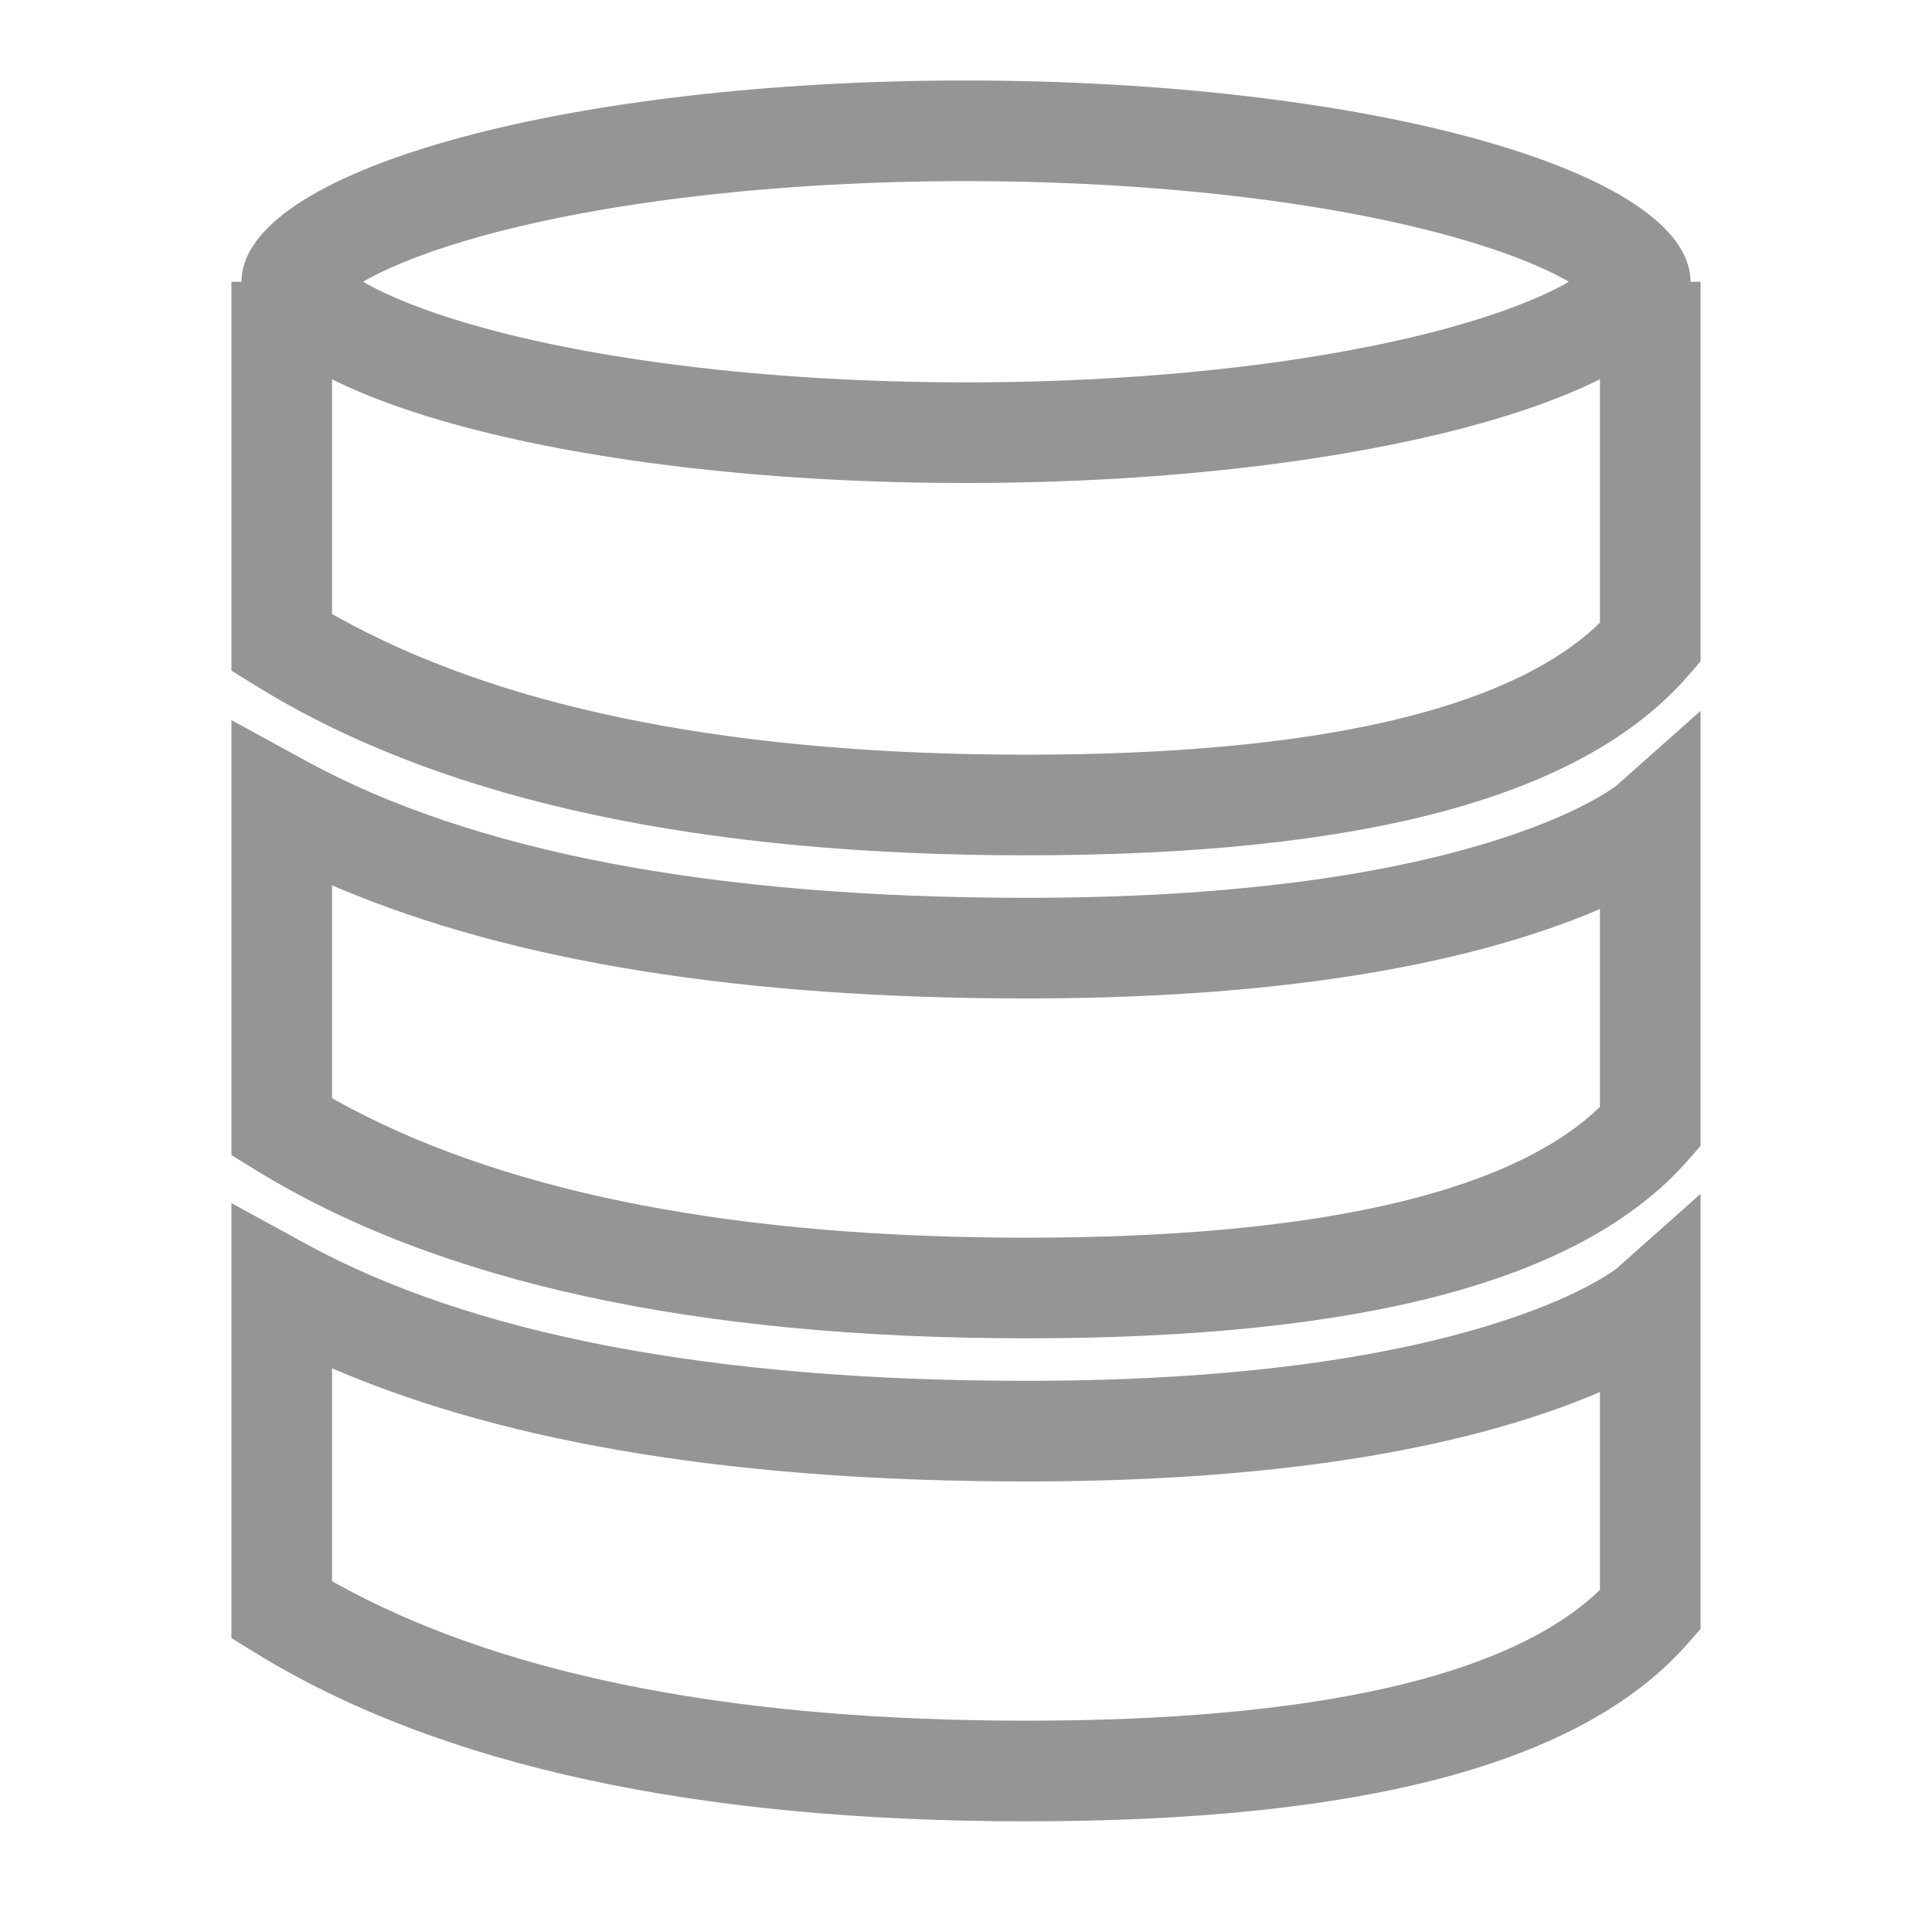 <?xml version="1.0" encoding="UTF-8"?>
<svg width="48px" height="48px" viewBox="0 0 48 48" version="1.1" xmlns="http://www.w3.org/2000/svg" xmlns:xlink="http://www.w3.org/1999/xlink">
    <!-- Generator: sketchtool 62 (101010) - https://sketch.com -->
    <title>537628CA-F04D-4FAE-B369-B34C7B2CB521</title>
    <desc>Created with sketchtool.</desc>
    <g id="Page-1" stroke="none" stroke-width="1" fill="none" fill-rule="evenodd">
        <g id="Element" transform="translate(-99, -24)" fill="#959595" fill-rule="nonzero">
            <g id="ico/dashboard_disk" transform="translate(99, 24)">
                <path d="M24,2 C33.941,2 42,4.239 42,7 C42,9.761 33.941,12 24,12 L23.153,11.995 C13.605,11.872 6,9.683 6,7 C6,4.278 13.83,2.064 23.575,2.001 L24,2 Z M24,4.5 C19.374,4.5 15.06,5.007 11.941,5.873 C10.747,6.205 9.786,6.575 9.12,6.943 L9.022,7 L9.12,7.057 C9.726,7.391 10.574,7.728 11.621,8.035 L11.941,8.127 C15.06,8.993 19.374,9.5 24,9.5 C28.626,9.5 32.94,8.993 36.059,8.127 C37.253,7.795 38.214,7.425 38.88,7.057 L38.977,7 L38.88,6.943 C38.274,6.609 37.426,6.272 36.379,5.965 L36.059,5.873 C32.94,5.007 28.626,4.5 24,4.5 Z" id="Oval"></path>
                <path d="M8.25,7 L8.25,15.253 L8.361,15.317 C12.314,17.526 17.811,18.681 24.855,18.747 L25.5,18.75 C32.668,18.75 37.381,17.645 39.623,15.59 L39.75,15.469 L39.75,7 L42.25,7 L42.25,16.432 L41.944,16.785 C39.307,19.825 33.832,21.25 25.5,21.25 C17.509,21.25 11.246,19.931 6.714,17.254 L6.341,17.028 L5.75,16.661 L5.75,7 L8.25,7 Z" id="Path-5"></path>
                <path d="M42.25,28.47 L42.25,17.661 L40.17,19.51 C40.126,19.549 39.96,19.667 39.65,19.843 C39.079,20.166 38.322,20.497 37.361,20.812 C34.524,21.741 30.623,22.306 25.5,22.306 C17.692,22.306 11.722,21.158 7.6,18.903 L5.75,17.891 L5.75,28.698 L6.345,29.065 C10.903,31.869 17.288,33.25 25.5,33.25 C33.83,33.25 39.303,31.838 41.941,28.823 L42.25,28.47 Z M8.25,21.995 L8.399,22.059 C12.748,23.899 18.446,24.806 25.5,24.806 C30.877,24.806 35.038,24.203 38.139,23.188 L38.456,23.082 C38.868,22.94 39.244,22.797 39.584,22.655 L39.75,22.583 L39.75,27.499 L39.626,27.617 C37.384,29.654 32.669,30.75 25.5,30.75 L24.855,30.747 C17.81,30.682 12.311,29.537 8.357,27.345 L8.25,27.285 L8.25,21.995 Z" id="Path-5-Copy"></path>
                <path d="M42.25,40.47 L42.25,29.661 L40.17,31.51 C40.126,31.549 39.96,31.667 39.65,31.843 C39.079,32.166 38.322,32.497 37.361,32.812 C34.524,33.741 30.623,34.306 25.5,34.306 C17.692,34.306 11.722,33.158 7.6,30.903 L5.75,29.891 L5.75,40.698 L6.345,41.065 C10.903,43.869 17.288,45.25 25.5,45.25 C33.83,45.25 39.303,43.838 41.941,40.823 L42.25,40.47 Z M8.25,33.995 L8.399,34.059 C12.748,35.899 18.446,36.806 25.5,36.806 C30.877,36.806 35.038,36.203 38.139,35.188 L38.456,35.082 C38.868,34.94 39.244,34.797 39.584,34.655 L39.75,34.583 L39.75,39.499 L39.626,39.617 C37.384,41.654 32.669,42.75 25.5,42.75 L24.855,42.747 C17.81,42.682 12.311,41.537 8.357,39.345 L8.25,39.285 L8.25,33.995 Z" id="Path-5-Copy-2"></path>
            </g>
        </g>
    </g>
</svg>